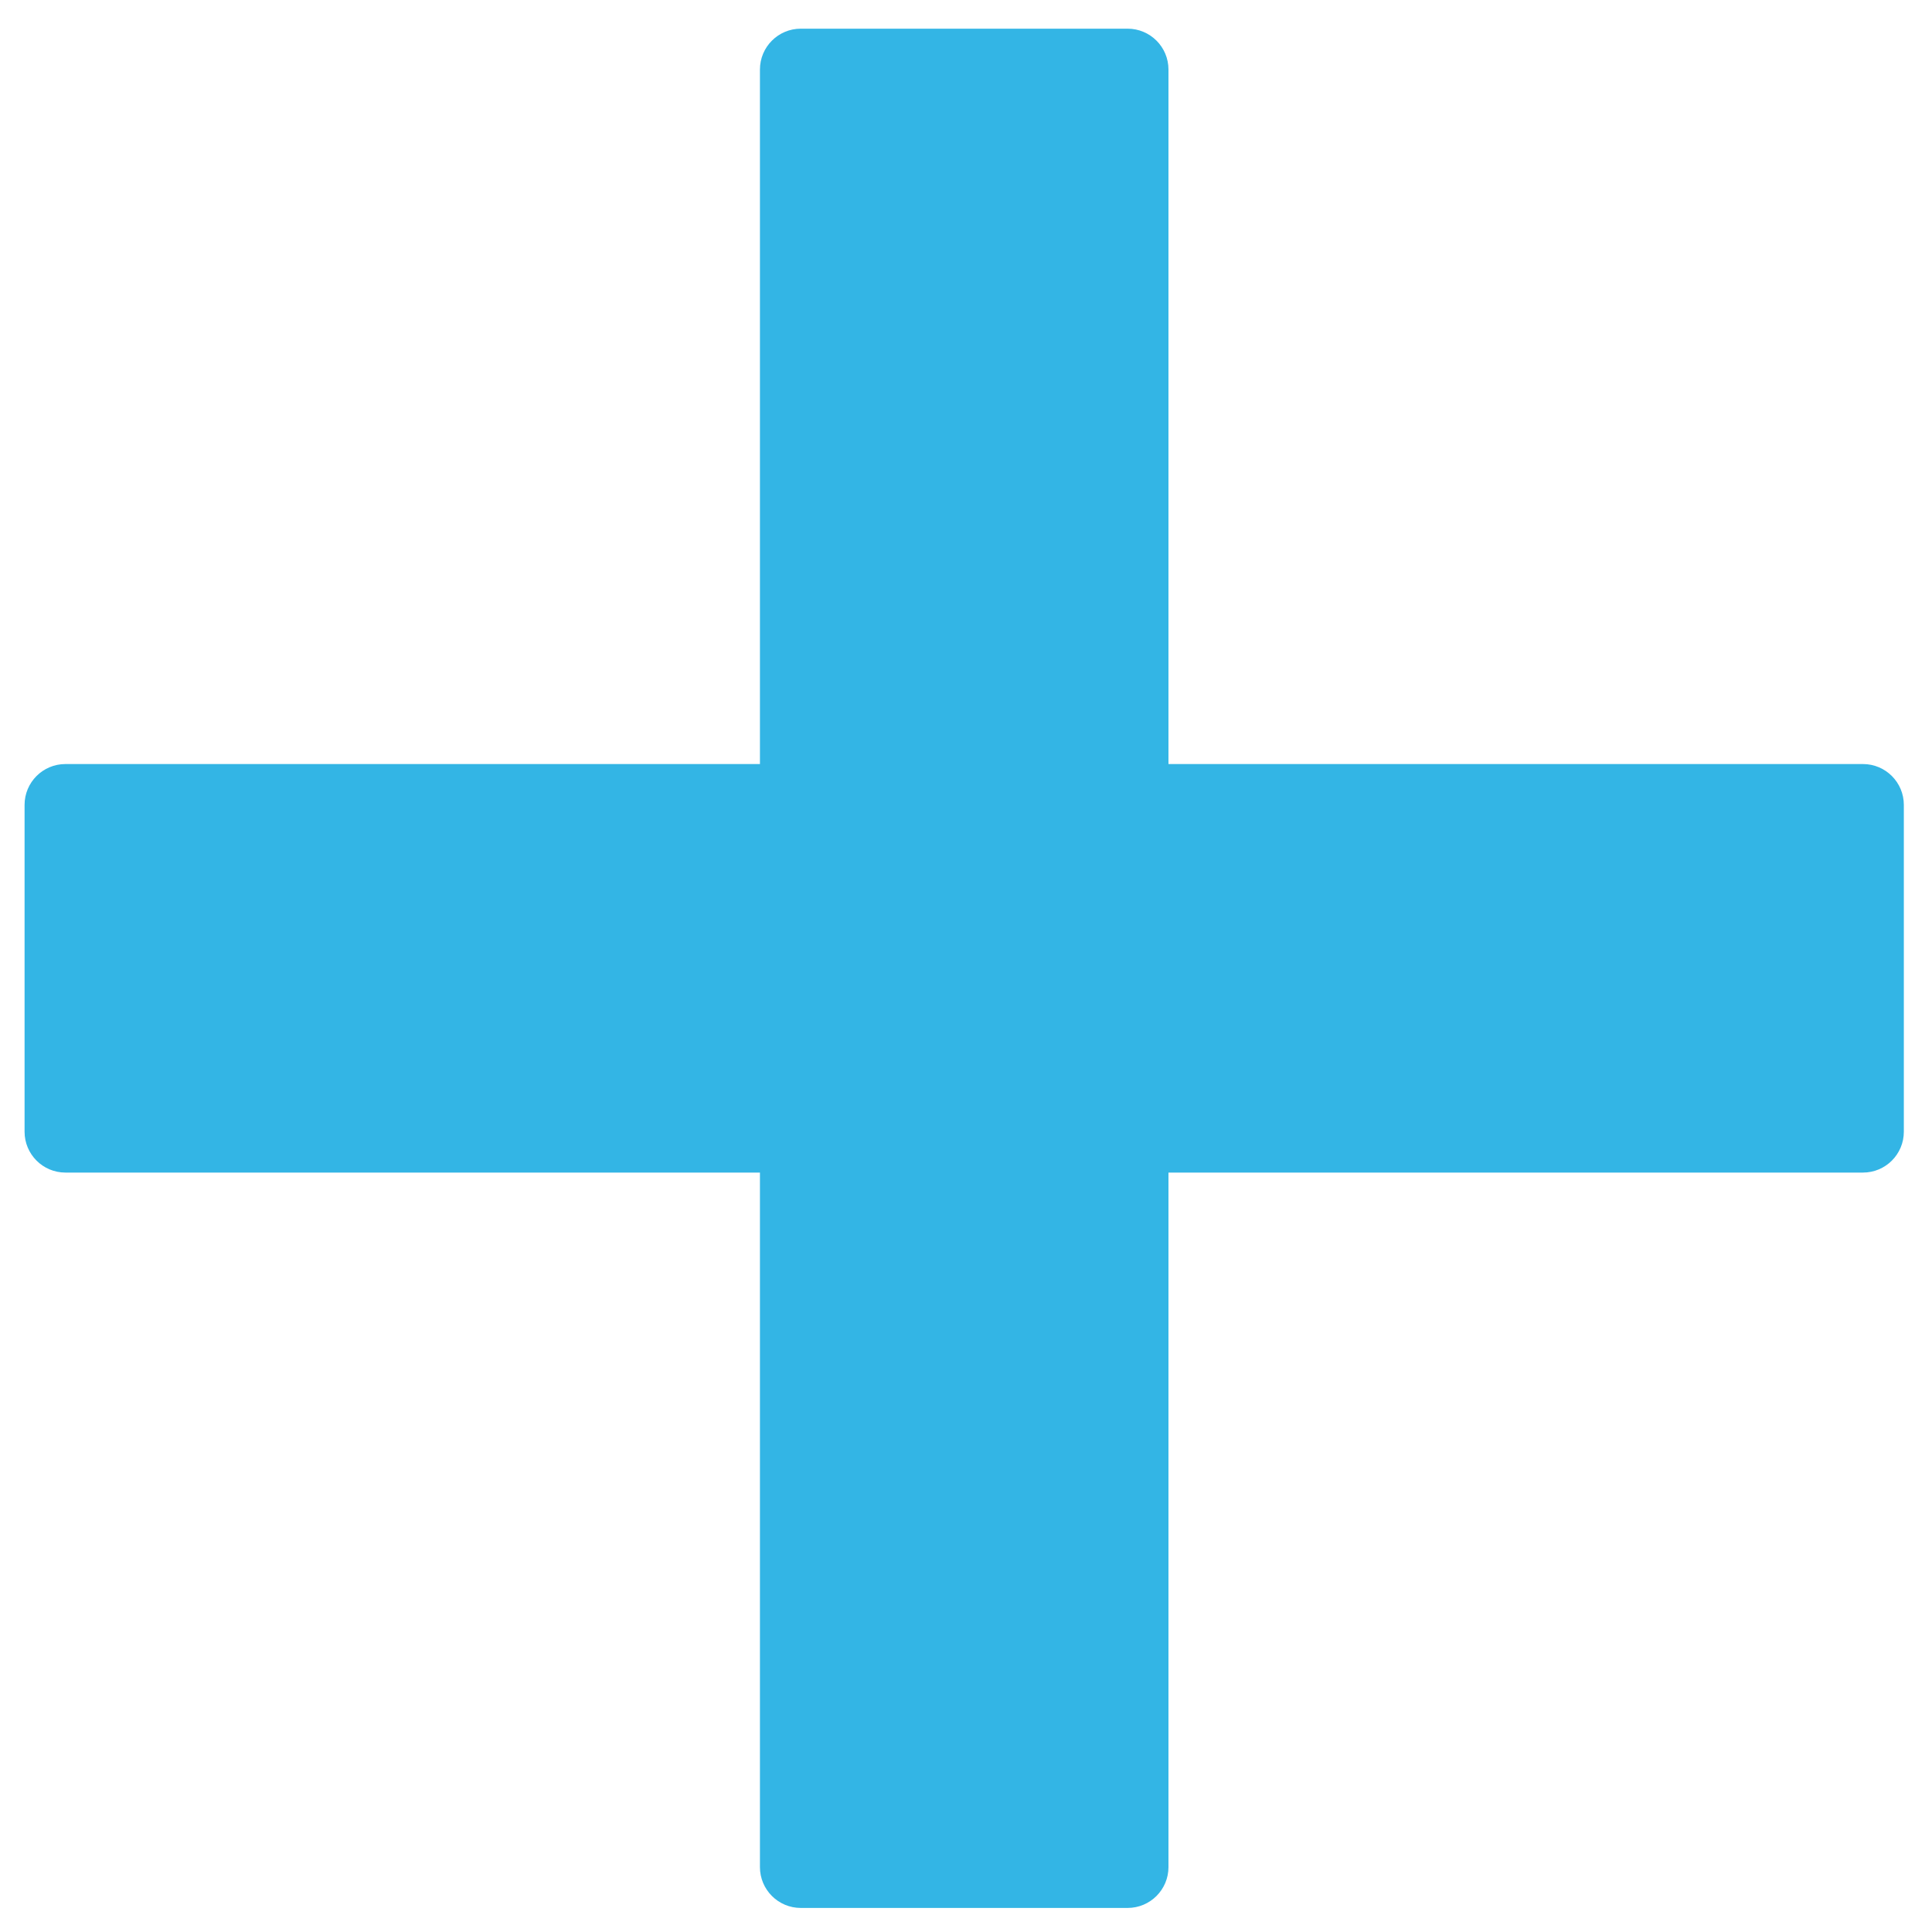 <?xml version="1.0" encoding="UTF-8" standalone="no"?>
<svg
   xmlns:dc="http://purl.org/dc/elements/1.1/"
   xmlns:cc="http://creativecommons.org/ns#"
   xmlns:rdf="http://www.w3.org/1999/02/22-rdf-syntax-ns#"
   xmlns:svg="http://www.w3.org/2000/svg"
   xmlns="http://www.w3.org/2000/svg"
   xmlns:sodipodi="http://sodipodi.sourceforge.net/DTD/sodipodi-0.dtd"
   xmlns:inkscape="http://www.inkscape.org/namespaces/inkscape"
   enable-background="new 0 0 24 24"
   height="64"
   id="Layer_1"
   version="1.1"
   viewBox="0 0 64 64"
   width="64"
   x="0px"
   xml:space="preserve"
   y="0px"
   inkscape:version="0.48.4 r9939"
   sodipodi:docname="create_msg__buttons__add.svg"><defs
     id="defs7" /><sodipodi:namedview
     pagecolor="#ffffff"
     bordercolor="#666666"
     borderopacity="1"
     objecttolerance="10"
     gridtolerance="10"
     guidetolerance="10"
     inkscape:pageopacity="0"
     inkscape:pageshadow="2"
     inkscape:window-width="1111"
     inkscape:window-height="1058"
     id="namedview5"
     showgrid="false"
     inkscape:zoom="4.9166667"
     inkscape:cx="-49.882838"
     inkscape:cy="21.25252"
     inkscape:window-x="0"
     inkscape:window-y="20"
     inkscape:window-maximized="0"
     inkscape:current-layer="Layer_1" /><path
     id="path3"
     style="fill-rule:evenodd;fill:#33b5e5;fill-opacity:1"
     d="m 61.714,38.843 h -23.007 v 23.007 c 0,0.747 -0.606,1.353 -1.353,1.353 H 26.527 c -0.747,0 -1.353,-0.606 -1.353,-1.353 V 38.843 H 2.167 c -0.747,0 -1.353,-0.606 -1.353,-1.353 V 26.663 c 0,-0.747 0.606,-1.353 1.353,-1.353 H 25.174 V 2.303 c 0,-0.747 0.606,-1.353 1.353,-1.353 H 37.354 c 0.747,0 1.353,0.606 1.353,1.353 V 25.31 h 23.007 c 0.747,0 1.353,0.606 1.353,1.353 v 10.827 c 0,0.747 -0.606,1.353 -1.353,1.353 z" /></svg>